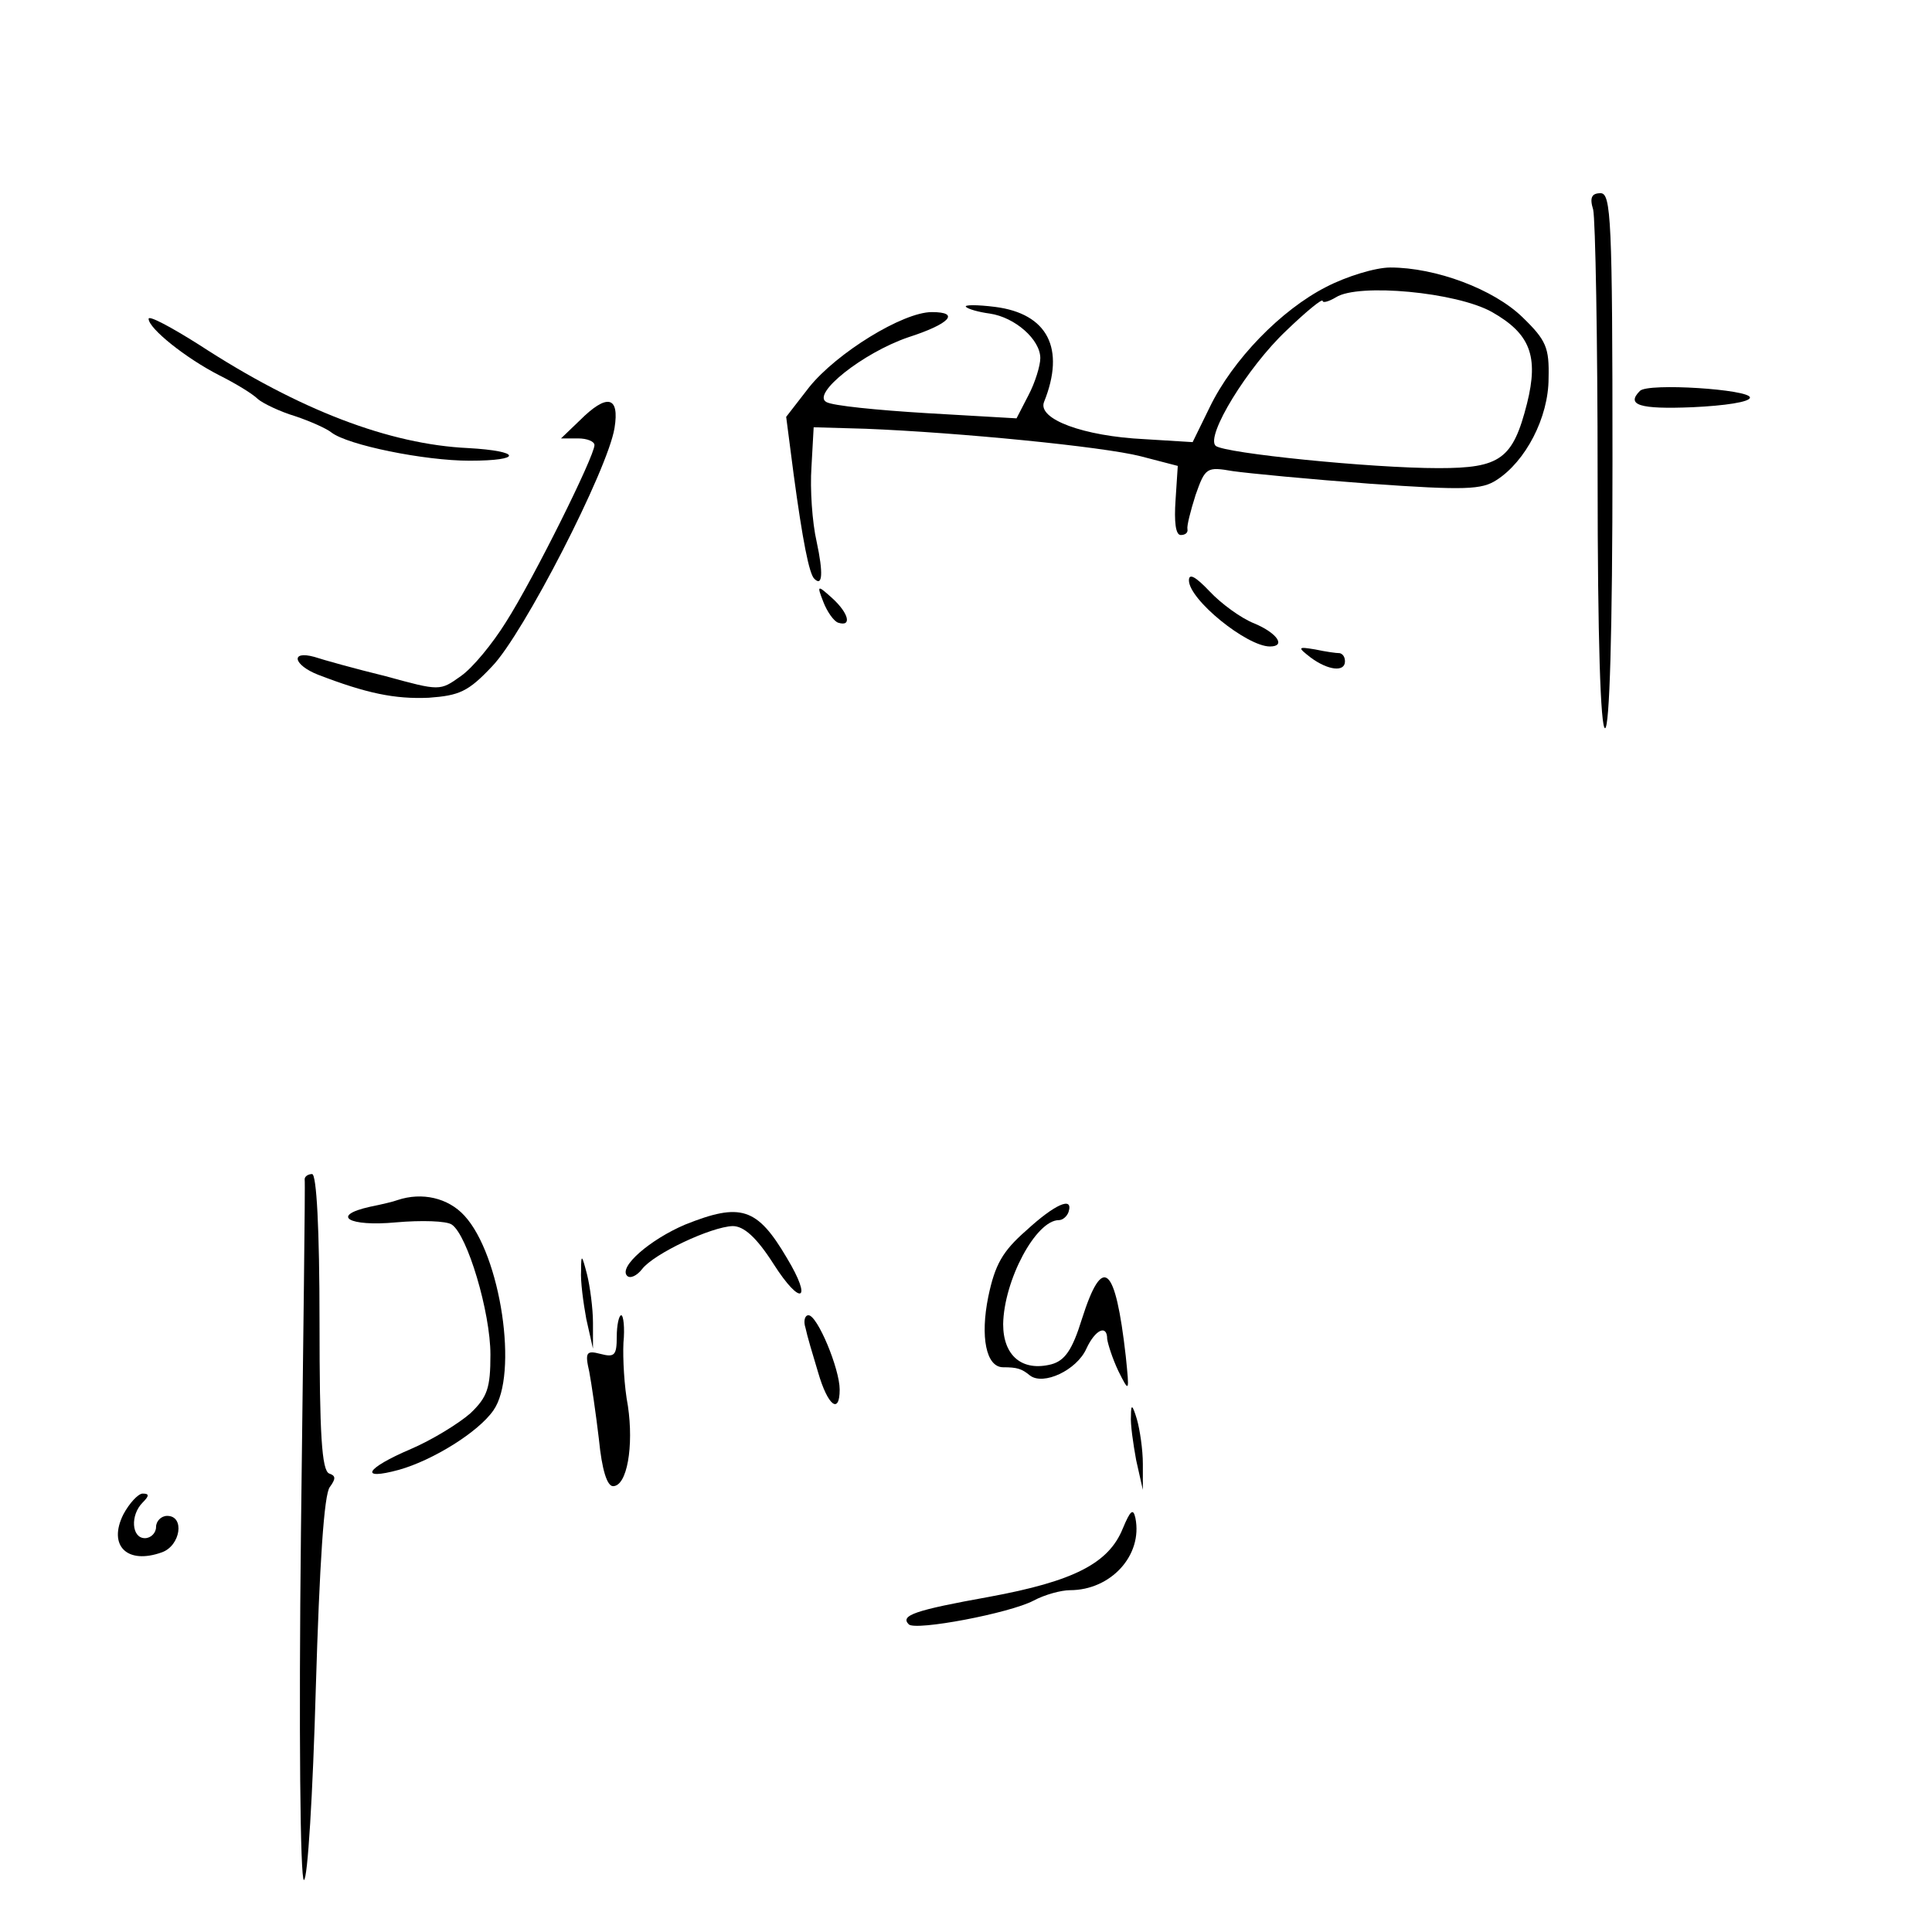 <?xml version="1.0" standalone="no"?>
<!DOCTYPE svg PUBLIC "-//W3C//DTD SVG 20010904//EN"
 "http://www.w3.org/TR/2001/REC-SVG-20010904/DTD/svg10.dtd">
<svg version="1.0" xmlns="http://www.w3.org/2000/svg"
 width="260pt" height="260pt" viewBox="0 0 260 260"
 preserveAspectRatio="xMidYMid meet">
<g transform="translate(0,260) scale(0.1,-0.1)"
fill="#000000" stroke="none">
<path d="M2144 2318 c3 -13 6 -175 6 -360 0 -219 4 -338 10 -338 6 0 10 127
10 360 0 325 -2 360 -16 360 -12 0 -15 -6 -10 -22z"/>
<path d="M1785 2214 c-61 -31 -126 -98 -157 -162 l-23 -47 -65 4 c-82 4 -144
27 -135 50 29 72 5 119 -66 128 -24 3 -42 3 -39 0 3 -3 17 -7 32 -9 34 -5 68
-35 68 -60 0 -10 -7 -33 -16 -50 l-16 -31 -121 7 c-66 4 -127 10 -135 15 -20
11 49 66 110 87 56 18 71 34 32 34 -39 0 -128 -55 -165 -101 l-31 -40 10 -77
c12 -89 21 -135 28 -141 11 -11 12 8 3 50 -6 26 -9 71 -7 100 l3 54 70 -2
c125 -5 319 -24 370 -37 l50 -13 -3 -46 c-2 -29 0 -47 7 -47 6 0 10 3 9 8 -1
4 4 24 11 46 13 37 15 38 50 32 21 -3 104 -11 185 -17 128 -9 150 -8 170 5 39
25 70 84 70 137 1 41 -3 51 -35 82 -39 38 -117 67 -178 67 -20 0 -59 -12 -86
-26z m223 -34 c51 -29 63 -59 47 -123 -19 -75 -36 -87 -119 -87 -91 0 -288 20
-300 30 -14 13 43 106 95 155 27 26 49 44 49 40 0 -3 8 -1 18 5 30 19 162 7
210 -20z"/>
<path d="M200 2171 c0 -13 50 -53 95 -76 22 -11 45 -25 52 -32 7 -6 30 -17 50
-23 21 -7 43 -17 49 -22 22 -17 125 -38 186 -38 72 0 70 13 -2 17 -106 5 -227
51 -362 139 -38 24 -68 40 -68 35z"/>
<path d="M2207 2074 c-19 -19 -1 -25 71 -22 43 2 77 7 77 13 0 11 -137 20
-148 9z"/>
<path d="M780 2034 l-25 -24 23 0 c12 0 22 -4 22 -9 0 -15 -82 -180 -119 -238
-18 -29 -45 -62 -61 -73 -28 -20 -28 -20 -101 0 -41 10 -84 22 -96 26 -33 9
-28 -11 5 -24 65 -25 103 -33 149 -31 41 3 53 8 85 42 42 43 156 265 165 321
7 43 -10 47 -47 10z"/>
<path d="M1600 1819 c0 -26 78 -89 109 -89 22 0 10 18 -21 31 -18 7 -45 27
-60 43 -19 20 -28 25 -28 15z"/>
<path d="M1108 1790 c5 -13 14 -26 20 -28 19 -6 14 13 -8 33 -20 18 -21 18
-12 -5z"/>
<path d="M1764 1715 c23 -17 46 -20 46 -5 0 6 -3 10 -7 11 -5 0 -19 2 -33 5
-24 4 -24 3 -6 -11z"/>
<path d="M410 1013 c1 -5 -2 -218 -5 -475 -3 -267 -1 -468 4 -468 5 0 12 116
16 258 5 166 11 262 19 271 8 11 8 15 -1 18 -10 4 -13 53 -13 204 0 126 -4
199 -10 199 -5 0 -10 -3 -10 -7z"/>
<path d="M535 985 c-5 -2 -22 -6 -37 -9 -54 -12 -29 -27 35 -21 34 3 68 2 75
-3 21 -14 52 -118 52 -175 0 -45 -4 -57 -27 -79 -16 -14 -52 -36 -80 -48 -61
-26 -71 -43 -16 -28 46 13 107 51 127 80 34 48 10 209 -39 262 -22 24 -57 32
-90 21z"/>
<path d="M1381 944 c-32 -28 -42 -46 -51 -89 -11 -54 -3 -95 20 -95 19 0 25
-2 36 -11 18 -14 63 7 76 36 12 26 28 33 28 13 1 -7 7 -26 15 -43 15 -30 15
-29 10 20 -14 123 -31 138 -59 50 -13 -42 -23 -56 -41 -61 -39 -10 -65 11 -65
54 1 59 44 140 75 140 5 0 11 5 13 11 7 22 -19 10 -57 -25z"/>
<path d="M922 952 c-47 -20 -90 -57 -78 -69 4 -4 13 0 20 9 16 21 93 57 122
58 15 0 32 -15 55 -51 37 -58 53 -50 18 8 -40 68 -62 75 -137 45z"/>
<path d="M782 890 c-1 -14 3 -43 7 -65 l9 -40 0 35 c0 19 -4 49 -8 65 -7 27
-8 28 -8 5z"/>
<path d="M830 801 c0 -25 -3 -28 -22 -23 -19 5 -21 2 -15 -24 3 -16 9 -57 13
-91 4 -41 11 -63 19 -63 19 0 28 54 20 108 -5 26 -7 64 -6 85 2 20 0 37 -3 37
-3 0 -6 -13 -6 -29z"/>
<path d="M1084 813 c2 -10 10 -37 17 -60 13 -45 29 -57 29 -23 0 28 -30 100
-42 100 -5 0 -7 -8 -4 -17z"/>
<path d="M1522 695 c-1 -11 3 -38 7 -60 l9 -40 0 35 c0 19 -4 46 -8 60 -6 20
-8 21 -8 5z"/>
<path d="M166 562 c-21 -42 5 -68 52 -51 25 9 31 49 7 49 -8 0 -15 -7 -15 -15
0 -8 -7 -15 -15 -15 -18 0 -20 31 -3 48 9 9 9 12 0 12 -6 0 -18 -13 -26 -28z"/>
<path d="M1511 543 c-19 -47 -66 -71 -180 -92 -100 -18 -120 -25 -108 -37 9
-9 136 15 168 32 15 8 37 14 49 14 55 0 98 47 88 97 -3 14 -7 10 -17 -14z"/>
</g>
</svg>
